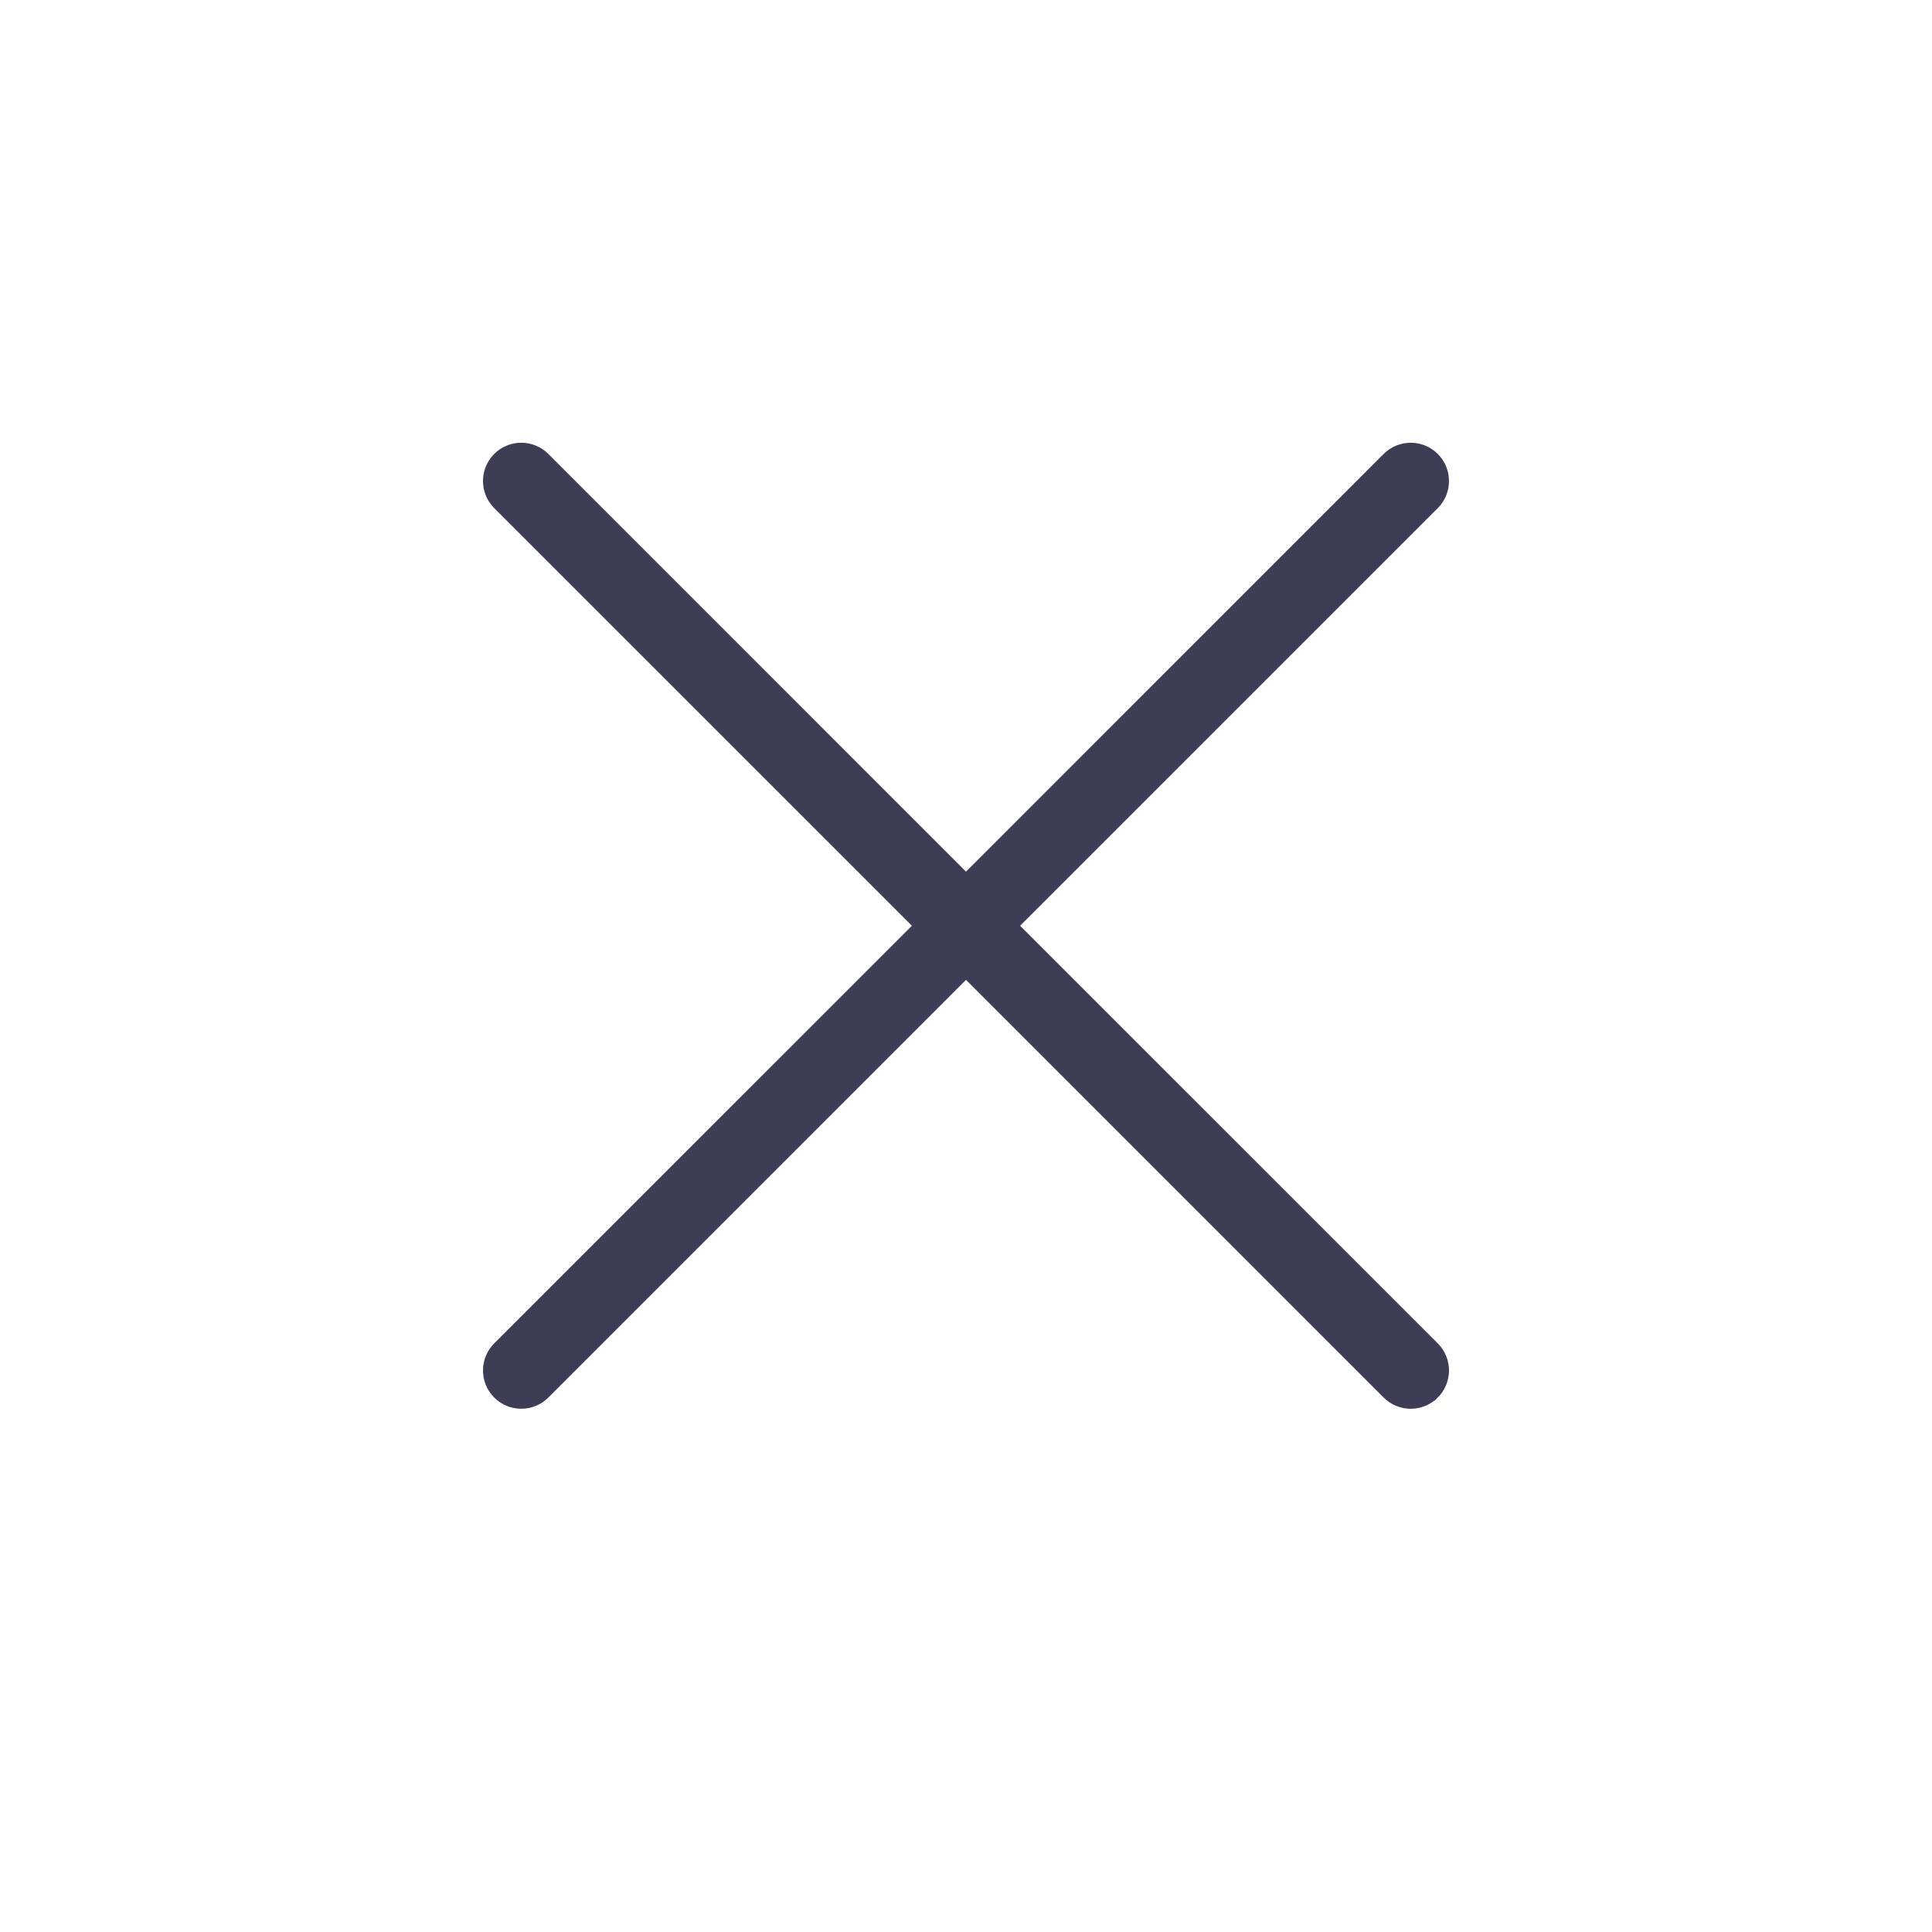 <svg width="48" height="48" viewBox="0 0 48 48" fill="none" xmlns="http://www.w3.org/2000/svg">
<path d="M35.545 33.553C35.818 33.827 35.818 34.271 35.545 34.545C35.544 34.545 35.544 34.545 35.544 34.545C35.271 34.819 34.827 34.819 34.553 34.545L24.177 24.168L24 23.991L23.823 24.168L13.447 34.545L13.447 34.545C13.173 34.818 12.729 34.819 12.455 34.545C12.182 34.271 12.181 33.827 12.455 33.553L22.832 23.177L23.009 23L22.832 22.823L12.455 12.447C12.455 12.447 12.455 12.447 12.455 12.447C12.182 12.173 12.181 11.729 12.455 11.455C12.729 11.182 13.173 11.181 13.447 11.455L23.823 21.832L24 22.009L24.177 21.832L34.553 11.455L34.553 11.455C34.827 11.182 35.271 11.181 35.545 11.455C35.818 11.729 35.818 12.173 35.545 12.447L25.168 22.823L24.991 23L25.168 23.177L35.545 33.553Z" fill="#3F3D56" stroke="#3F3D56" stroke-width="0.5"/>
</svg>
